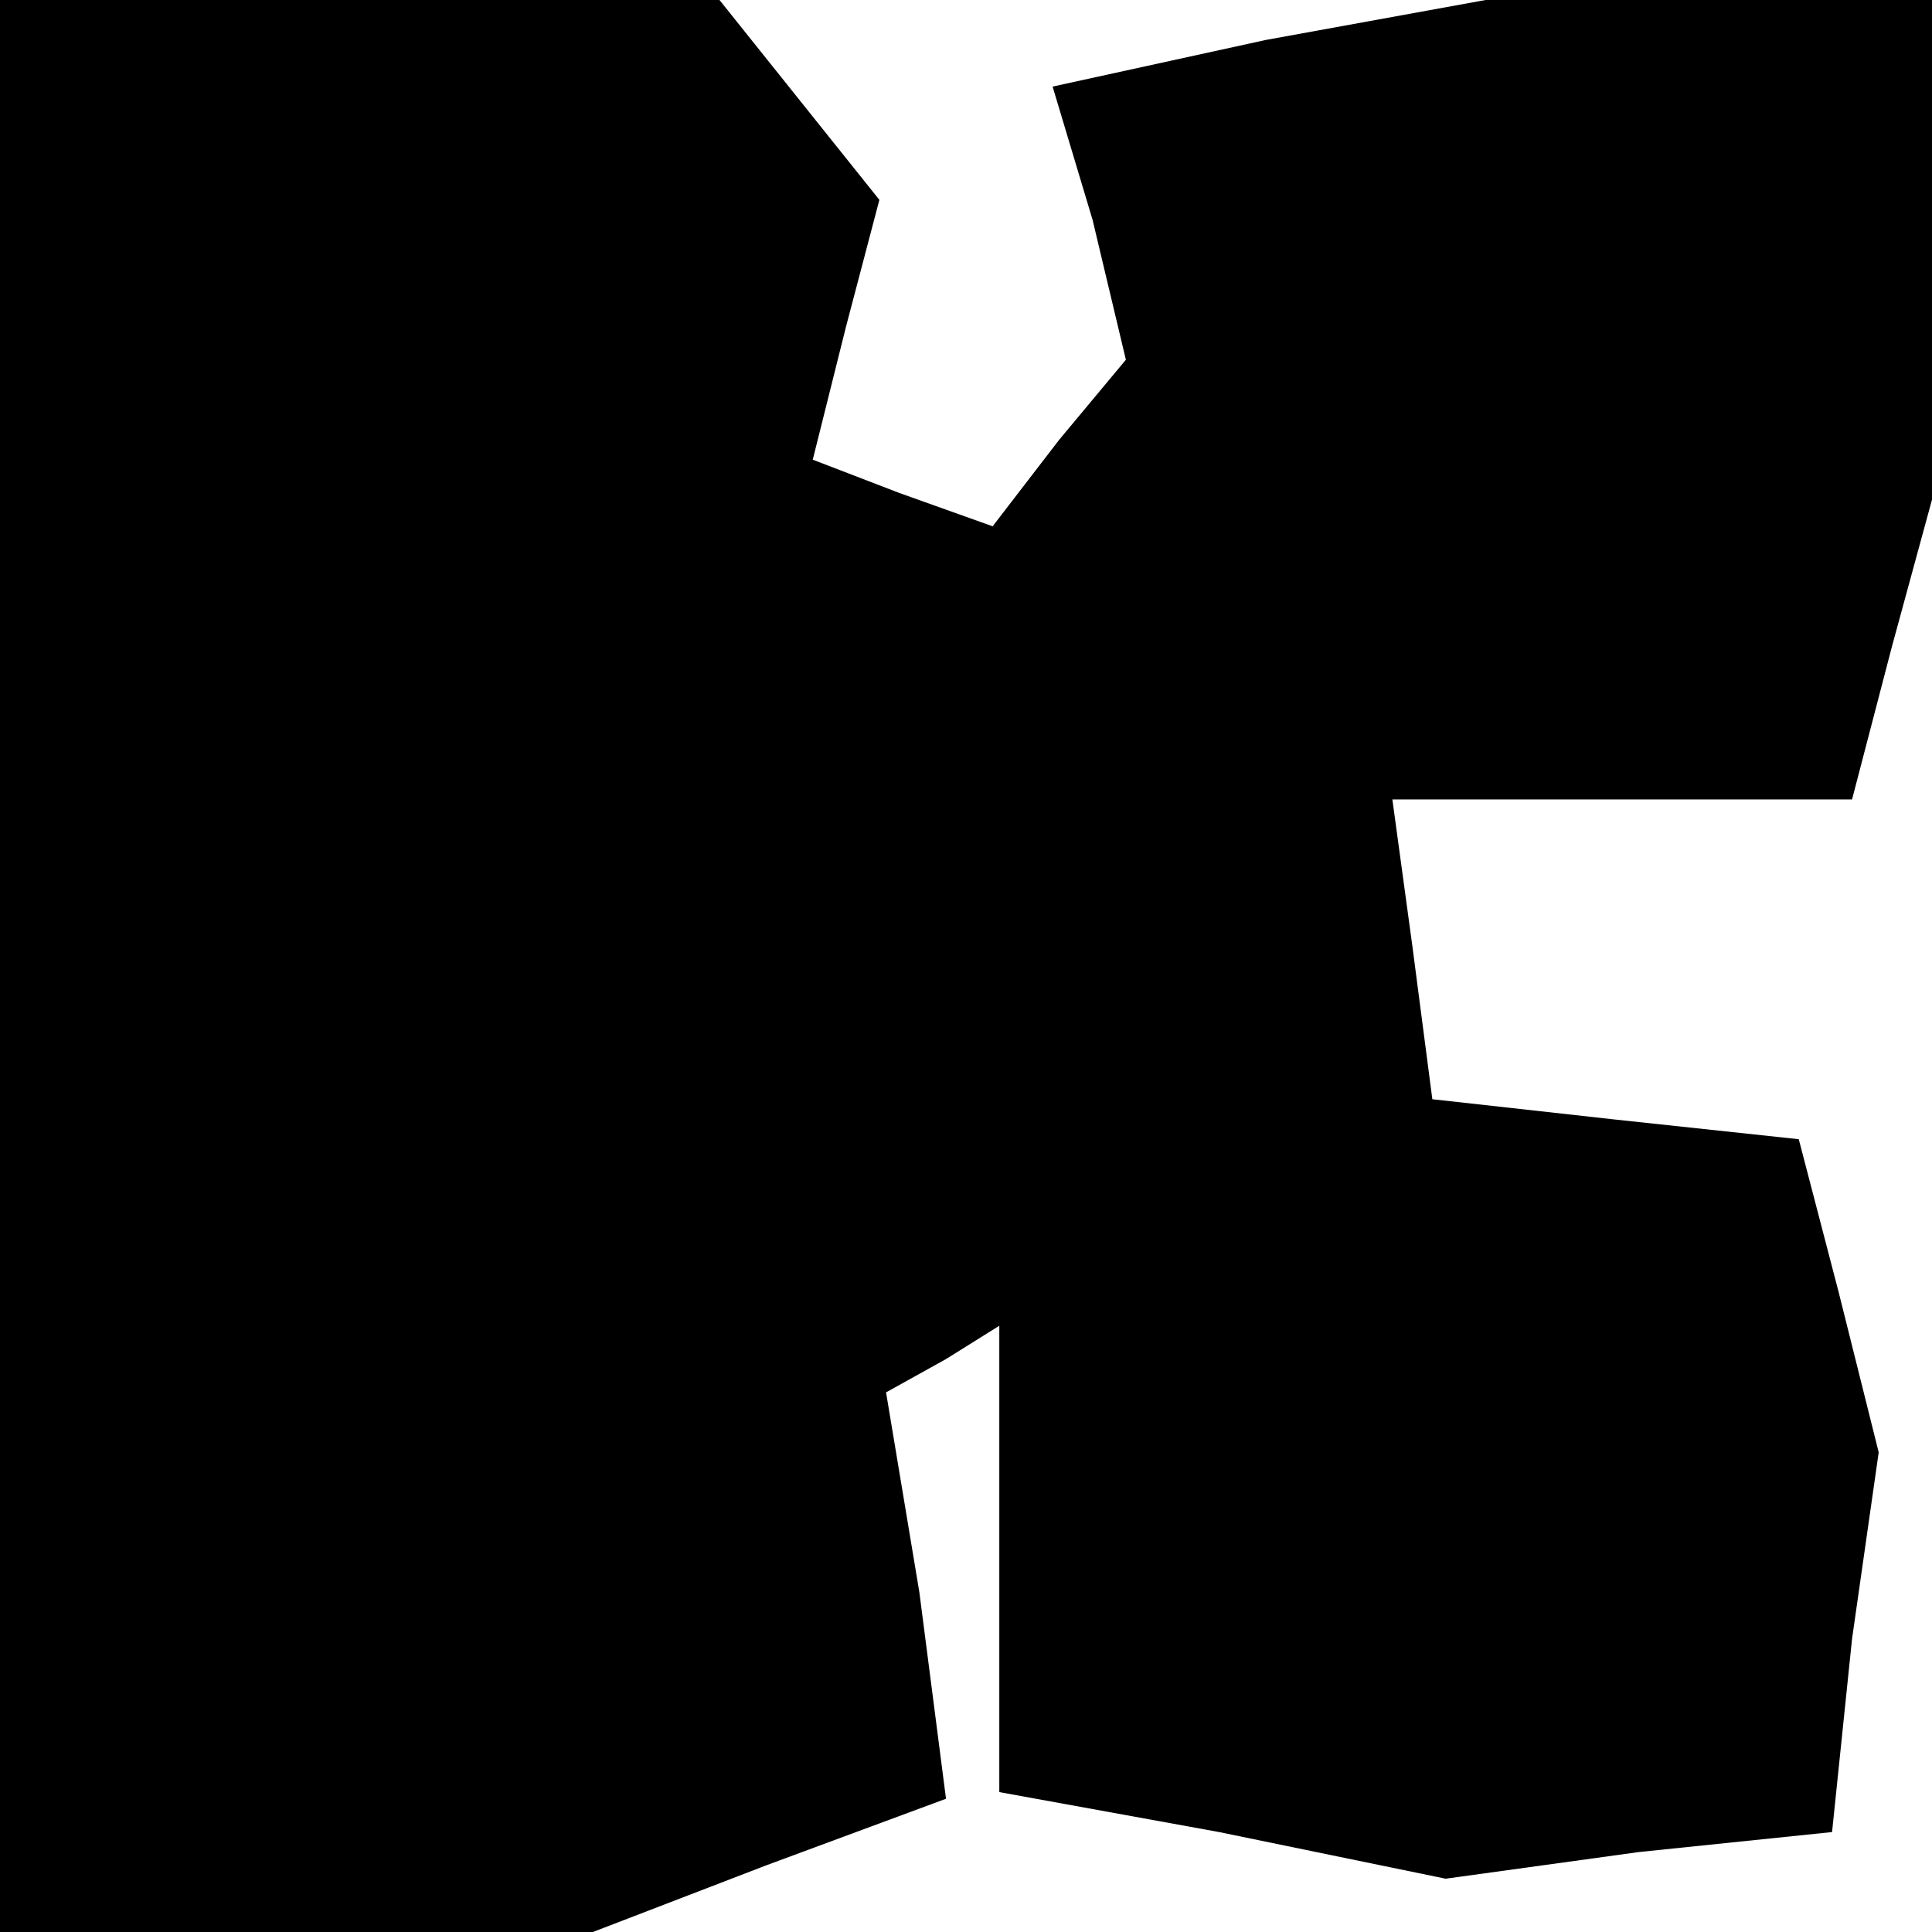 <?xml version="1.0" standalone="no"?>
<!DOCTYPE svg PUBLIC "-//W3C//DTD SVG 20010904//EN"
 "http://www.w3.org/TR/2001/REC-SVG-20010904/DTD/svg10.dtd">
<svg version="1.0" xmlns="http://www.w3.org/2000/svg"
 width="29pt" height="29pt" viewBox="0 0 29 29"
 preserveAspectRatio="xMidYMid meet">
<g transform="translate(0,29) scale(0.1,-0.1)"
fill="#000000" stroke="none">
<path d="M0 145 l0 -145 44 0 45 0 26 10 27 10 -4 31 -5 30 9 5 8 5 0 -35 0
-35 33 -6 34 -7 29 4 29 3 3 29 4 28 -6 24 -6 23 -28 3 -27 3 -3 23 -3 22 34
0 35 0 6 23 6 22 0 38 0 37 -34 0 -33 0 -33 -6 -32 -7 6 -20 5 -21 -10 -12
-10 -13 -14 5 -13 5 5 20 5 19 -12 15 -12 15 -54 0 -54 0 0 -145z"/>
</g>
</svg>
